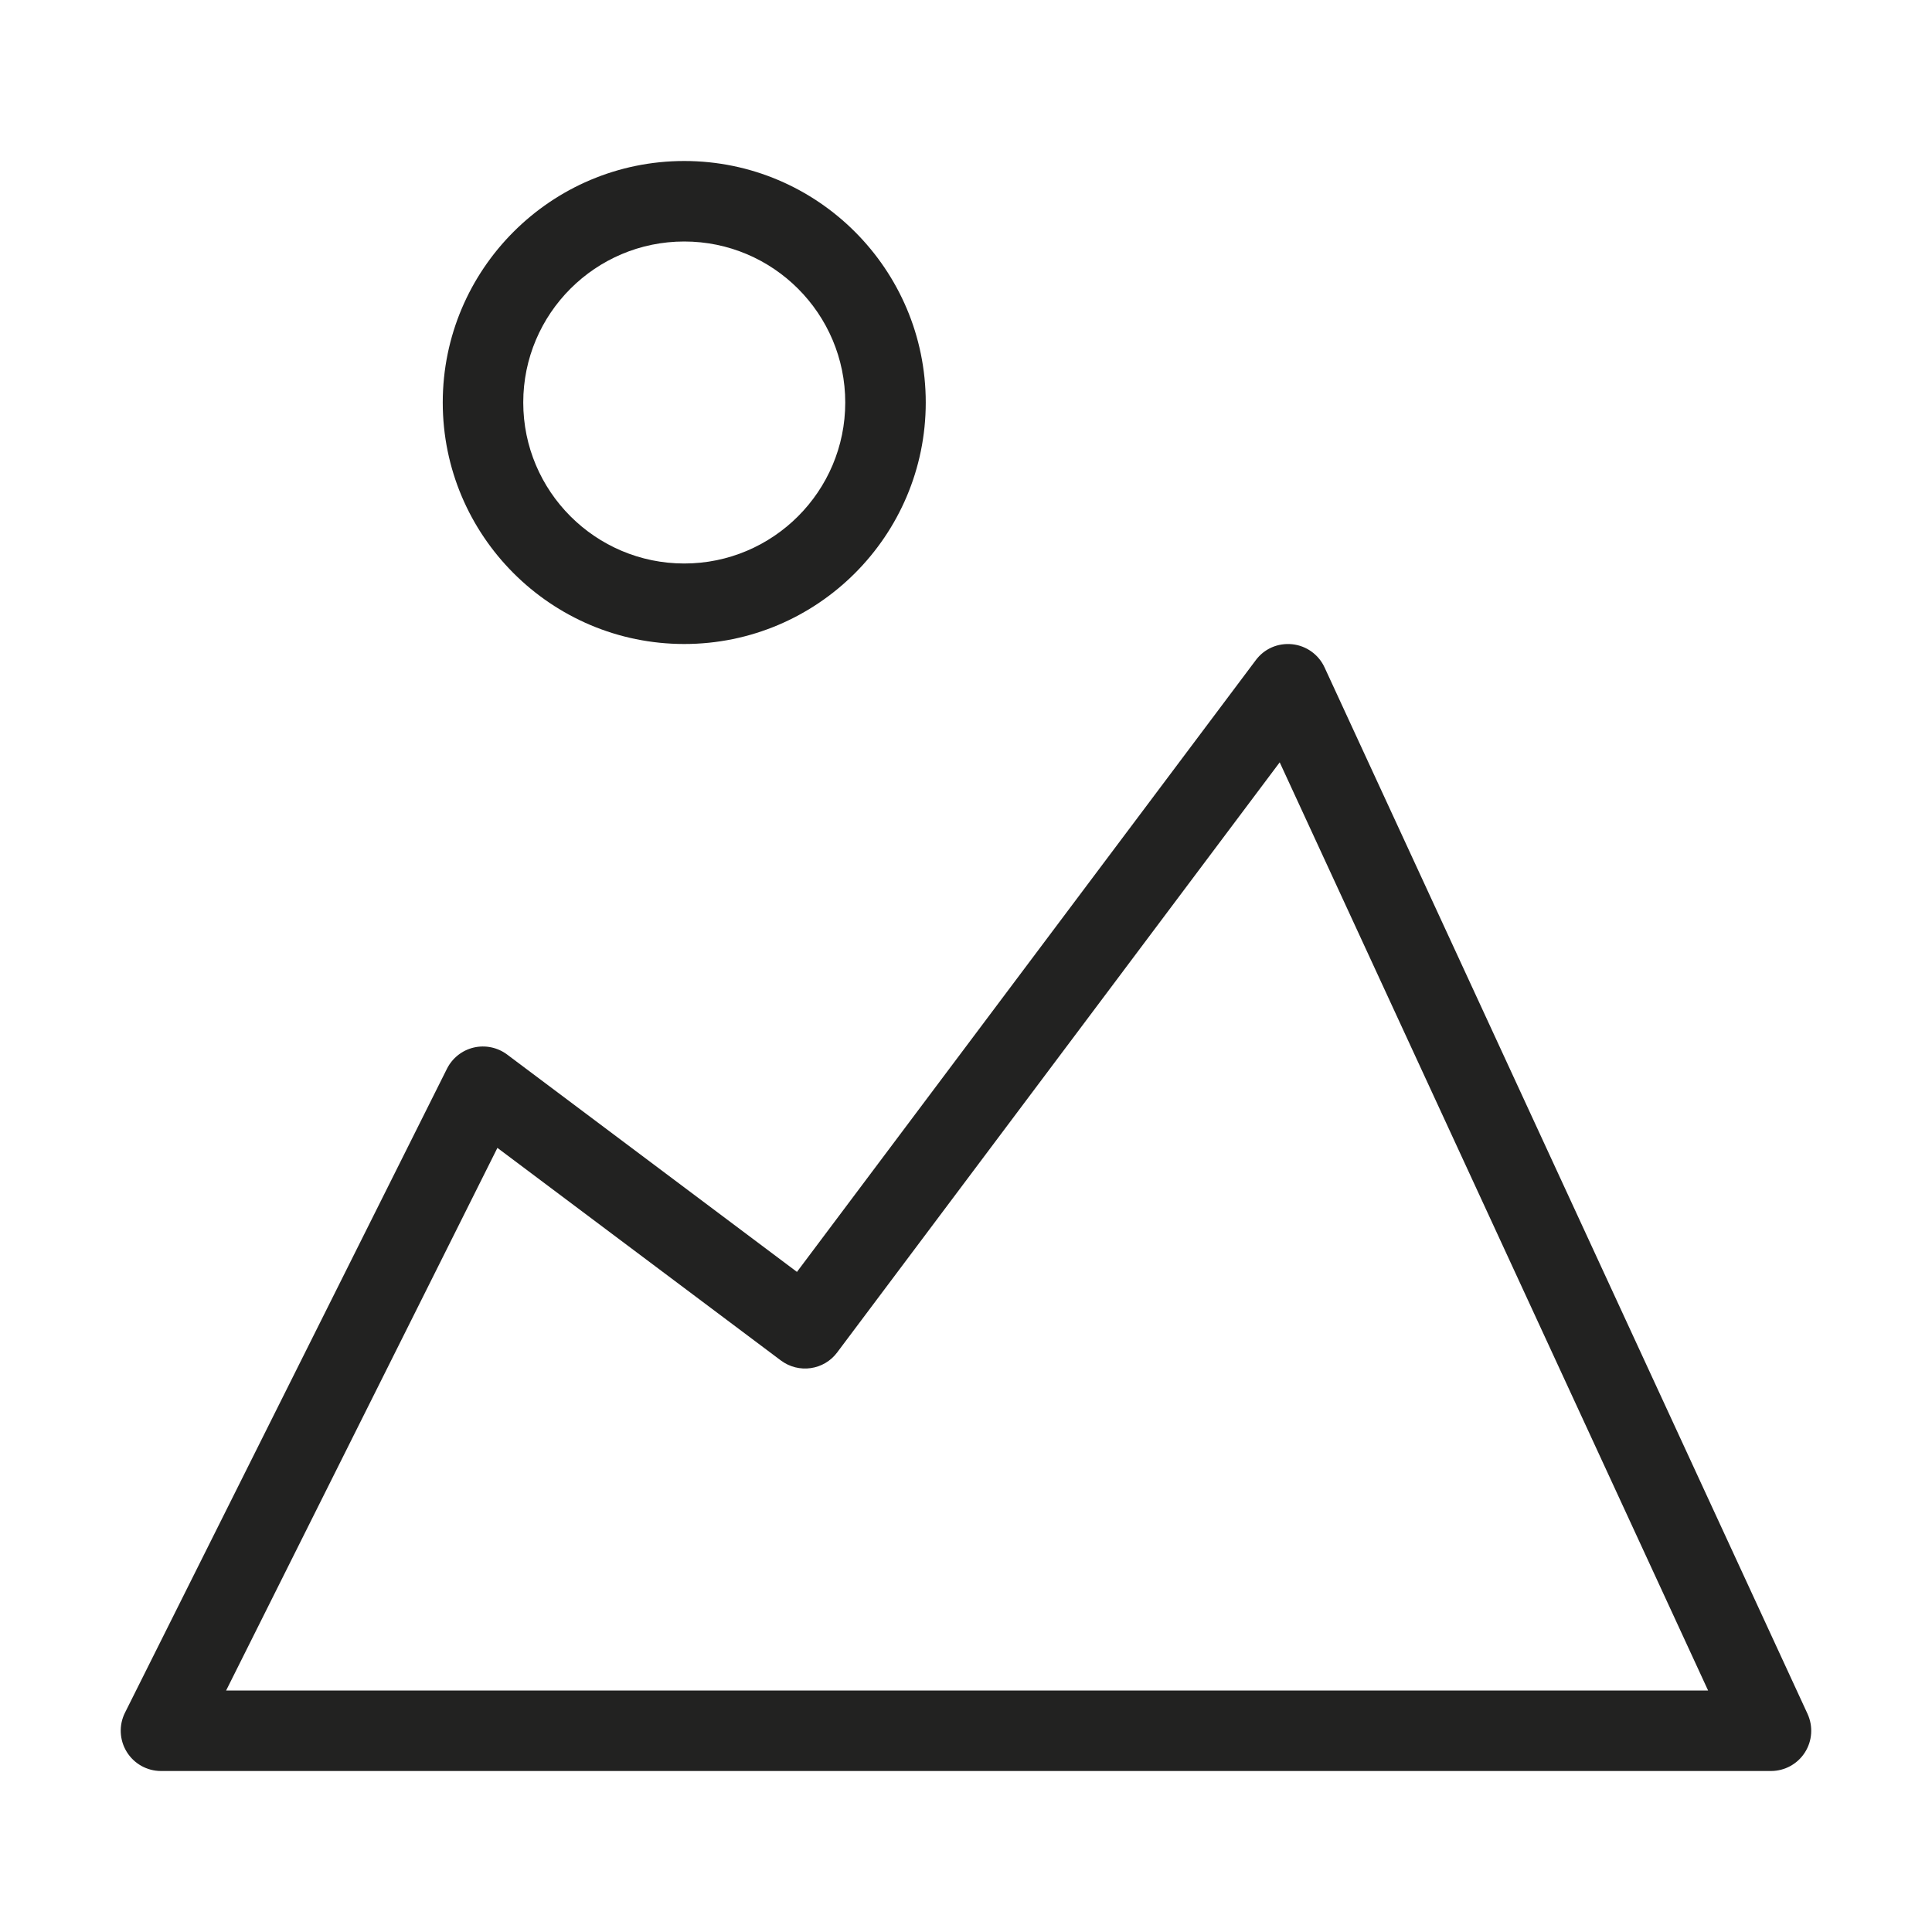 <?xml version="1.0" encoding="utf-8"?>
<!-- Generator: Adobe Illustrator 19.2.1, SVG Export Plug-In . SVG Version: 6.00 Build 0)  -->
<!DOCTYPE svg PUBLIC "-//W3C//DTD SVG 1.1//EN" "http://www.w3.org/Graphics/SVG/1.1/DTD/svg11.dtd">
<svg version="1.1" id="Layer_1" xmlns="http://www.w3.org/2000/svg" xmlns:xlink="http://www.w3.org/1999/xlink" x="0px" y="0px"
	 width="48px" height="48px" viewBox="0 0 48 48" enable-background="new 0 0 48 48" xml:space="preserve">
<path fill="#222221" d="M32.908,16.581c-0.148-0.32-0.453-0.538-0.803-0.575c-0.358-0.036-0.694,0.112-0.905,0.395L19.8,31.6
	L12.6,26.2c-0.238-0.178-0.541-0.241-0.83-0.174c-0.289,0.068-0.532,0.261-0.665,0.526l-8,16c-0.155,0.31-0.138,0.678,0.044,0.973
	S3.653,44,4,44h40c0.341,0,0.659-0.174,0.842-0.461c0.184-0.287,0.208-0.648,0.066-0.958L32.908,16.581z M5.618,42l6.74-13.481
	L19.4,33.8c0.444,0.332,1.07,0.243,1.4-0.2L31.794,18.94L42.437,42H5.618z"/>
<path fill="#222221" d="M17,16c3.309,0,6-2.691,6-6s-2.691-6-6-6s-6,2.691-6,6S13.691,16,17,16z M17,6c2.206,0,4,1.794,4,4
	s-1.794,4-4,4s-4-1.794-4-4S14.794,6,17,6z"/>
</svg>
